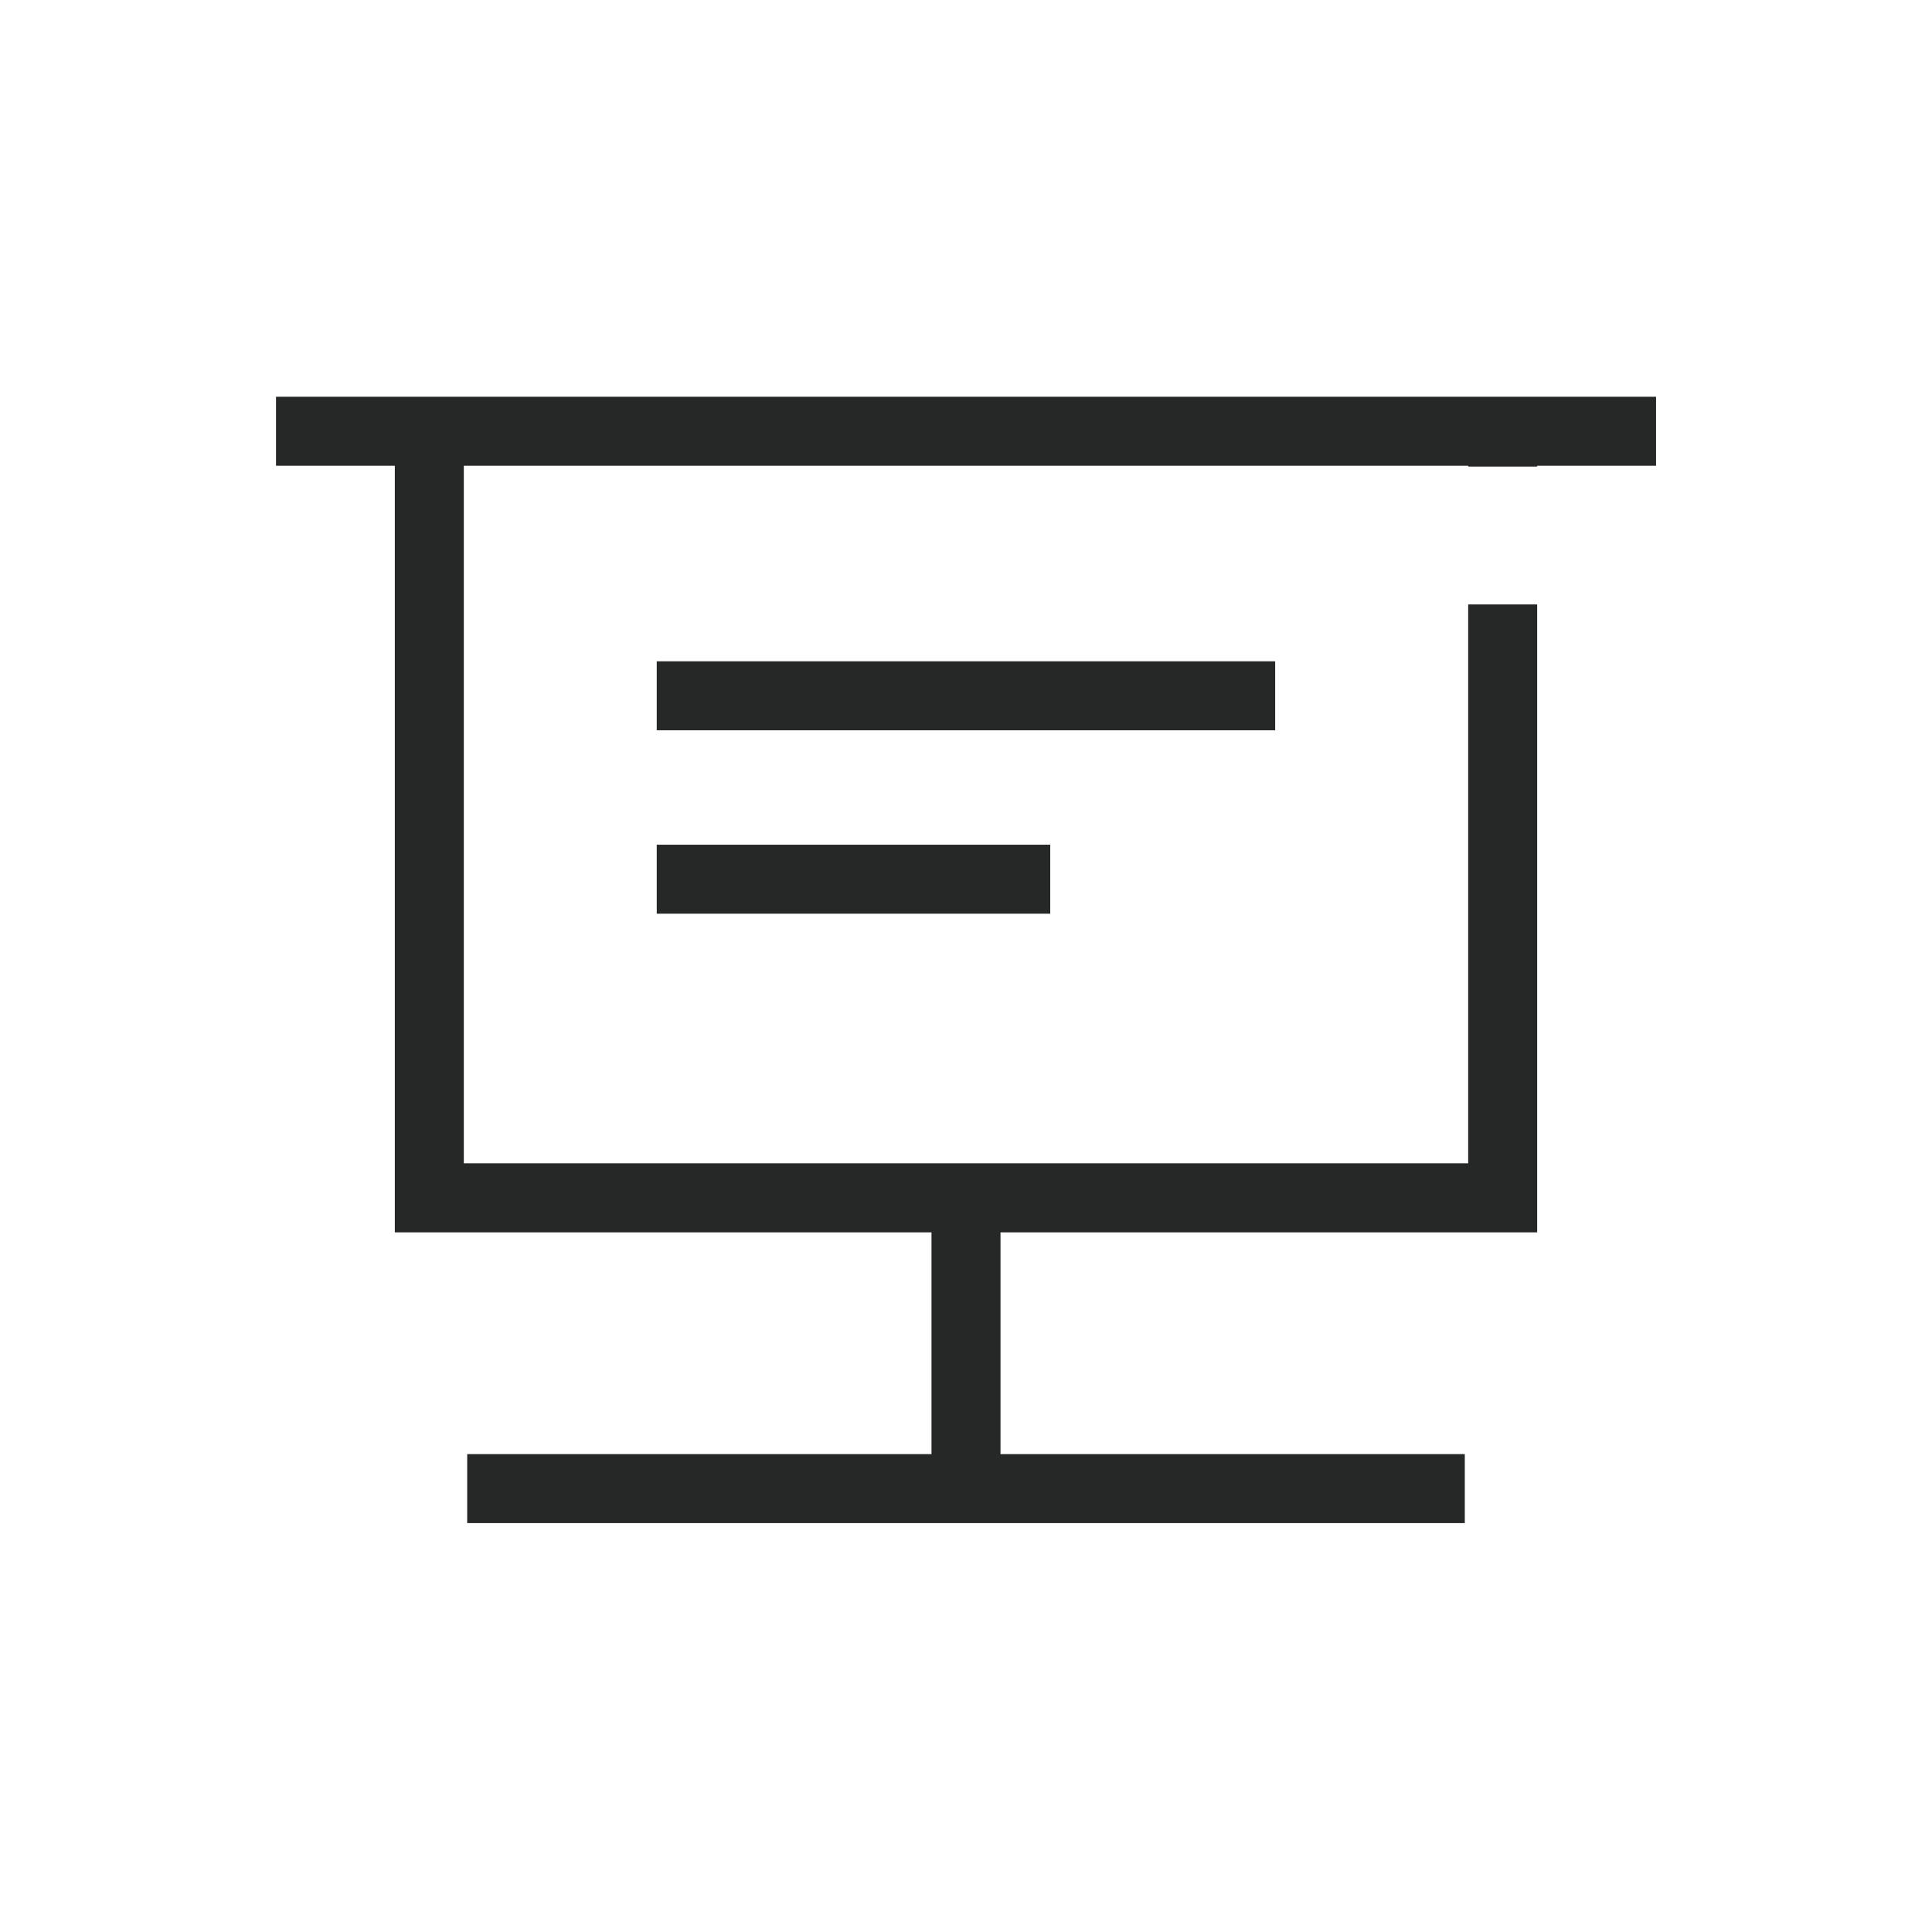 <svg xmlns="http://www.w3.org/2000/svg" width="28" height="28" viewBox="0 0 28 28">
  <g id="ic_meetingroom_meeingroom" transform="translate(-283.222 -406.465)">
    <rect id="사각형_1348-2" data-name="사각형 1348-2" width="28" height="28" transform="translate(283.222 406.465)" fill="rgba(175,55,134,0)"/>
    <g id="그룹_105266" data-name="그룹 105266">
      <g id="그룹_105265" data-name="그룹 105265">
        <g id="그룹_105264" data-name="그룹 105264">
          <rect id="사각형_114965" data-name="사각형 114965" width="5.703" height="1" transform="translate(292.74 418.707)" fill="#262727"/>
          <rect id="사각형_114966" data-name="사각형 114966" width="8.963" height="1" transform="translate(292.74 416.049)" fill="#262727"/>
        </g>
        <rect id="사각형_114967" data-name="사각형 114967" width="14.458" height="1" transform="translate(289.993 427.539)" fill="#262727"/>
        <rect id="사각형_114968" data-name="사각형 114968" width="1" height="4" transform="translate(296.722 424.039)" fill="#262727"/>
      </g>
      <path id="패스_20806" data-name="패스 20806" d="M305.5,412.215H287.222v1h1.722v11.11H305.5v-9.1h-1v8.1H289.944v-10.11H304.5v.012h1v-.012h1.723v-1Z" fill="#262727"/>
    </g>
  </g>
</svg>
